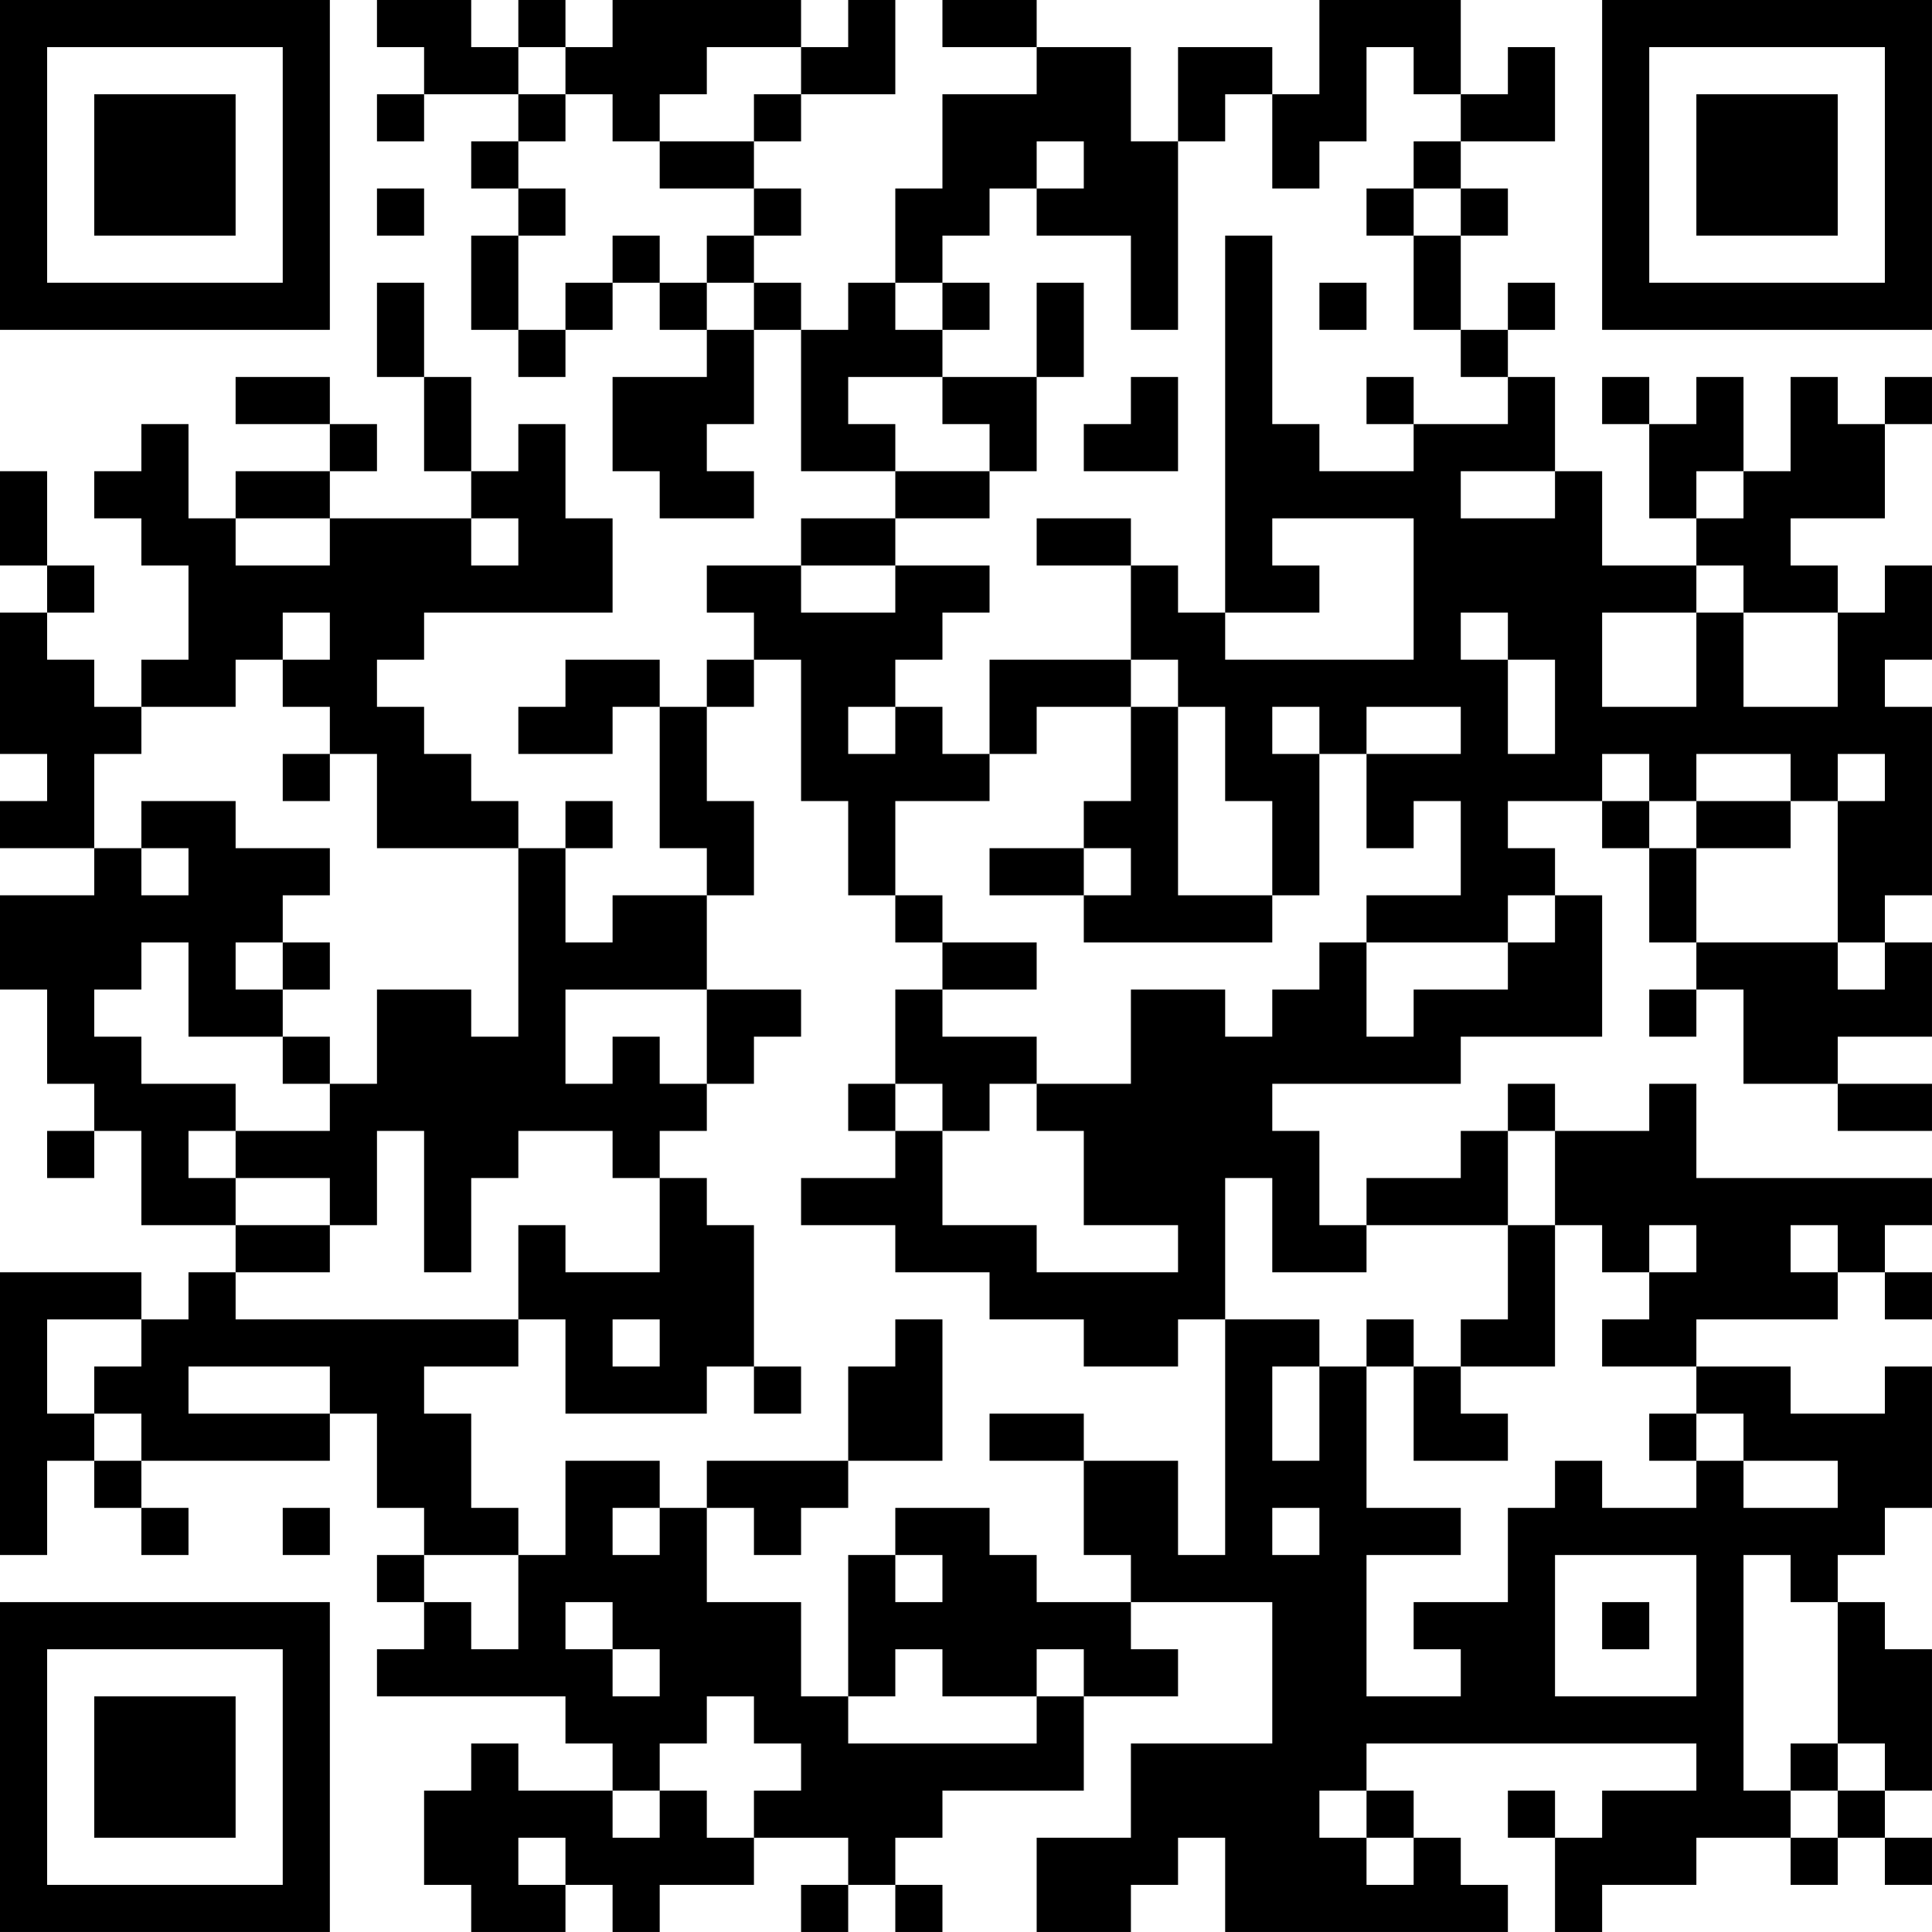 <?xml version="1.0" encoding="UTF-8"?>
<svg xmlns="http://www.w3.org/2000/svg" version="1.1" width="200" height="200" viewBox="0 0 200 200"><rect x="0" y="0" width="200" height="200" fill="#ffffff"/><g transform="scale(4.878)"><g transform="translate(0,0)"><path fill-rule="evenodd" d="M8 0L8 1L9 1L9 2L8 2L8 3L9 3L9 2L11 2L11 3L10 3L10 4L11 4L11 5L10 5L10 7L11 7L11 8L12 8L12 7L13 7L13 6L14 6L14 7L15 7L15 8L13 8L13 10L14 10L14 11L16 11L16 10L15 10L15 9L16 9L16 7L17 7L17 10L19 10L19 11L17 11L17 12L15 12L15 13L16 13L16 14L15 14L15 15L14 15L14 14L12 14L12 15L11 15L11 16L13 16L13 15L14 15L14 18L15 18L15 19L13 19L13 20L12 20L12 18L13 18L13 17L12 17L12 18L11 18L11 17L10 17L10 16L9 16L9 15L8 15L8 14L9 14L9 13L13 13L13 11L12 11L12 9L11 9L11 10L10 10L10 8L9 8L9 6L8 6L8 8L9 8L9 10L10 10L10 11L7 11L7 10L8 10L8 9L7 9L7 8L5 8L5 9L7 9L7 10L5 10L5 11L4 11L4 9L3 9L3 10L2 10L2 11L3 11L3 12L4 12L4 14L3 14L3 15L2 15L2 14L1 14L1 13L2 13L2 12L1 12L1 10L0 10L0 12L1 12L1 13L0 13L0 16L1 16L1 17L0 17L0 18L2 18L2 19L0 19L0 21L1 21L1 23L2 23L2 24L1 24L1 25L2 25L2 24L3 24L3 26L5 26L5 27L4 27L4 28L3 28L3 27L0 27L0 33L1 33L1 31L2 31L2 32L3 32L3 33L4 33L4 32L3 32L3 31L7 31L7 30L8 30L8 32L9 32L9 33L8 33L8 34L9 34L9 35L8 35L8 36L12 36L12 37L13 37L13 38L11 38L11 37L10 37L10 38L9 38L9 40L10 40L10 41L12 41L12 40L13 40L13 41L14 41L14 40L16 40L16 39L18 39L18 40L17 40L17 41L18 41L18 40L19 40L19 41L20 41L20 40L19 40L19 39L20 39L20 38L23 38L23 36L25 36L25 35L24 35L24 34L27 34L27 37L24 37L24 39L22 39L22 41L24 41L24 40L25 40L25 39L26 39L26 41L32 41L32 40L31 40L31 39L30 39L30 38L29 38L29 37L36 37L36 38L34 38L34 39L33 39L33 38L32 38L32 39L33 39L33 41L34 41L34 40L36 40L36 39L38 39L38 40L39 40L39 39L40 39L40 40L41 40L41 39L40 39L40 38L41 38L41 35L40 35L40 34L39 34L39 33L40 33L40 32L41 32L41 29L40 29L40 30L38 30L38 29L36 29L36 28L39 28L39 27L40 27L40 28L41 28L41 27L40 27L40 26L41 26L41 25L36 25L36 23L35 23L35 24L33 24L33 23L32 23L32 24L31 24L31 25L29 25L29 26L28 26L28 24L27 24L27 23L31 23L31 22L34 22L34 19L33 19L33 18L32 18L32 17L34 17L34 18L35 18L35 20L36 20L36 21L35 21L35 22L36 22L36 21L37 21L37 23L39 23L39 24L41 24L41 23L39 23L39 22L41 22L41 20L40 20L40 19L41 19L41 15L40 15L40 14L41 14L41 12L40 12L40 13L39 13L39 12L38 12L38 11L40 11L40 9L41 9L41 8L40 8L40 9L39 9L39 8L38 8L38 10L37 10L37 8L36 8L36 9L35 9L35 8L34 8L34 9L35 9L35 11L36 11L36 12L34 12L34 10L33 10L33 8L32 8L32 7L33 7L33 6L32 6L32 7L31 7L31 5L32 5L32 4L31 4L31 3L33 3L33 1L32 1L32 2L31 2L31 0L28 0L28 2L27 2L27 1L25 1L25 3L24 3L24 1L22 1L22 0L20 0L20 1L22 1L22 2L20 2L20 4L19 4L19 6L18 6L18 7L17 7L17 6L16 6L16 5L17 5L17 4L16 4L16 3L17 3L17 2L19 2L19 0L18 0L18 1L17 1L17 0L13 0L13 1L12 1L12 0L11 0L11 1L10 1L10 0ZM11 1L11 2L12 2L12 3L11 3L11 4L12 4L12 5L11 5L11 7L12 7L12 6L13 6L13 5L14 5L14 6L15 6L15 7L16 7L16 6L15 6L15 5L16 5L16 4L14 4L14 3L16 3L16 2L17 2L17 1L15 1L15 2L14 2L14 3L13 3L13 2L12 2L12 1ZM29 1L29 3L28 3L28 4L27 4L27 2L26 2L26 3L25 3L25 7L24 7L24 5L22 5L22 4L23 4L23 3L22 3L22 4L21 4L21 5L20 5L20 6L19 6L19 7L20 7L20 8L18 8L18 9L19 9L19 10L21 10L21 11L19 11L19 12L17 12L17 13L19 13L19 12L21 12L21 13L20 13L20 14L19 14L19 15L18 15L18 16L19 16L19 15L20 15L20 16L21 16L21 17L19 17L19 19L18 19L18 17L17 17L17 14L16 14L16 15L15 15L15 17L16 17L16 19L15 19L15 21L12 21L12 23L13 23L13 22L14 22L14 23L15 23L15 24L14 24L14 25L13 25L13 24L11 24L11 25L10 25L10 27L9 27L9 24L8 24L8 26L7 26L7 25L5 25L5 24L7 24L7 23L8 23L8 21L10 21L10 22L11 22L11 18L8 18L8 16L7 16L7 15L6 15L6 14L7 14L7 13L6 13L6 14L5 14L5 15L3 15L3 16L2 16L2 18L3 18L3 19L4 19L4 18L3 18L3 17L5 17L5 18L7 18L7 19L6 19L6 20L5 20L5 21L6 21L6 22L4 22L4 20L3 20L3 21L2 21L2 22L3 22L3 23L5 23L5 24L4 24L4 25L5 25L5 26L7 26L7 27L5 27L5 28L11 28L11 29L9 29L9 30L10 30L10 32L11 32L11 33L9 33L9 34L10 34L10 35L11 35L11 33L12 33L12 31L14 31L14 32L13 32L13 33L14 33L14 32L15 32L15 34L17 34L17 36L18 36L18 37L22 37L22 36L23 36L23 35L22 35L22 36L20 36L20 35L19 35L19 36L18 36L18 33L19 33L19 34L20 34L20 33L19 33L19 32L21 32L21 33L22 33L22 34L24 34L24 33L23 33L23 31L25 31L25 33L26 33L26 28L28 28L28 29L27 29L27 31L28 31L28 29L29 29L29 32L31 32L31 33L29 33L29 36L31 36L31 35L30 35L30 34L32 34L32 32L33 32L33 31L34 31L34 32L36 32L36 31L37 31L37 32L39 32L39 31L37 31L37 30L36 30L36 29L34 29L34 28L35 28L35 27L36 27L36 26L35 26L35 27L34 27L34 26L33 26L33 24L32 24L32 26L29 26L29 27L27 27L27 25L26 25L26 28L25 28L25 29L23 29L23 28L21 28L21 27L19 27L19 26L17 26L17 25L19 25L19 24L20 24L20 26L22 26L22 27L25 27L25 26L23 26L23 24L22 24L22 23L24 23L24 21L26 21L26 22L27 22L27 21L28 21L28 20L29 20L29 22L30 22L30 21L32 21L32 20L33 20L33 19L32 19L32 20L29 20L29 19L31 19L31 17L30 17L30 18L29 18L29 16L31 16L31 15L29 15L29 16L28 16L28 15L27 15L27 16L28 16L28 19L27 19L27 17L26 17L26 15L25 15L25 14L24 14L24 12L25 12L25 13L26 13L26 14L30 14L30 11L27 11L27 12L28 12L28 13L26 13L26 5L27 5L27 9L28 9L28 10L30 10L30 9L32 9L32 8L31 8L31 7L30 7L30 5L31 5L31 4L30 4L30 3L31 3L31 2L30 2L30 1ZM8 4L8 5L9 5L9 4ZM29 4L29 5L30 5L30 4ZM20 6L20 7L21 7L21 6ZM22 6L22 8L20 8L20 9L21 9L21 10L22 10L22 8L23 8L23 6ZM28 6L28 7L29 7L29 6ZM24 8L24 9L23 9L23 10L25 10L25 8ZM29 8L29 9L30 9L30 8ZM31 10L31 11L33 11L33 10ZM36 10L36 11L37 11L37 10ZM5 11L5 12L7 12L7 11ZM10 11L10 12L11 12L11 11ZM22 11L22 12L24 12L24 11ZM36 12L36 13L34 13L34 15L36 15L36 13L37 13L37 15L39 15L39 13L37 13L37 12ZM31 13L31 14L32 14L32 16L33 16L33 14L32 14L32 13ZM21 14L21 16L22 16L22 15L24 15L24 17L23 17L23 18L21 18L21 19L23 19L23 20L27 20L27 19L25 19L25 15L24 15L24 14ZM6 16L6 17L7 17L7 16ZM34 16L34 17L35 17L35 18L36 18L36 20L39 20L39 21L40 21L40 20L39 20L39 17L40 17L40 16L39 16L39 17L38 17L38 16L36 16L36 17L35 17L35 16ZM36 17L36 18L38 18L38 17ZM23 18L23 19L24 19L24 18ZM19 19L19 20L20 20L20 21L19 21L19 23L18 23L18 24L19 24L19 23L20 23L20 24L21 24L21 23L22 23L22 22L20 22L20 21L22 21L22 20L20 20L20 19ZM6 20L6 21L7 21L7 20ZM15 21L15 23L16 23L16 22L17 22L17 21ZM6 22L6 23L7 23L7 22ZM14 25L14 27L12 27L12 26L11 26L11 28L12 28L12 30L15 30L15 29L16 29L16 30L17 30L17 29L16 29L16 26L15 26L15 25ZM32 26L32 28L31 28L31 29L30 29L30 28L29 28L29 29L30 29L30 31L32 31L32 30L31 30L31 29L33 29L33 26ZM38 26L38 27L39 27L39 26ZM1 28L1 30L2 30L2 31L3 31L3 30L2 30L2 29L3 29L3 28ZM13 28L13 29L14 29L14 28ZM19 28L19 29L18 29L18 31L15 31L15 32L16 32L16 33L17 33L17 32L18 32L18 31L20 31L20 28ZM4 29L4 30L7 30L7 29ZM21 30L21 31L23 31L23 30ZM35 30L35 31L36 31L36 30ZM6 32L6 33L7 33L7 32ZM27 32L27 33L28 33L28 32ZM33 33L33 36L36 36L36 33ZM37 33L37 38L38 38L38 39L39 39L39 38L40 38L40 37L39 37L39 34L38 34L38 33ZM12 34L12 35L13 35L13 36L14 36L14 35L13 35L13 34ZM34 34L34 35L35 35L35 34ZM15 36L15 37L14 37L14 38L13 38L13 39L14 39L14 38L15 38L15 39L16 39L16 38L17 38L17 37L16 37L16 36ZM38 37L38 38L39 38L39 37ZM28 38L28 39L29 39L29 40L30 40L30 39L29 39L29 38ZM11 39L11 40L12 40L12 39ZM0 0L0 7L7 7L7 0ZM1 1L1 6L6 6L6 1ZM2 2L2 5L5 5L5 2ZM34 0L34 7L41 7L41 0ZM35 1L35 6L40 6L40 1ZM36 2L36 5L39 5L39 2ZM0 34L0 41L7 41L7 34ZM1 35L1 40L6 40L6 35ZM2 36L2 39L5 39L5 36Z" fill="#000000"/></g></g></svg>
